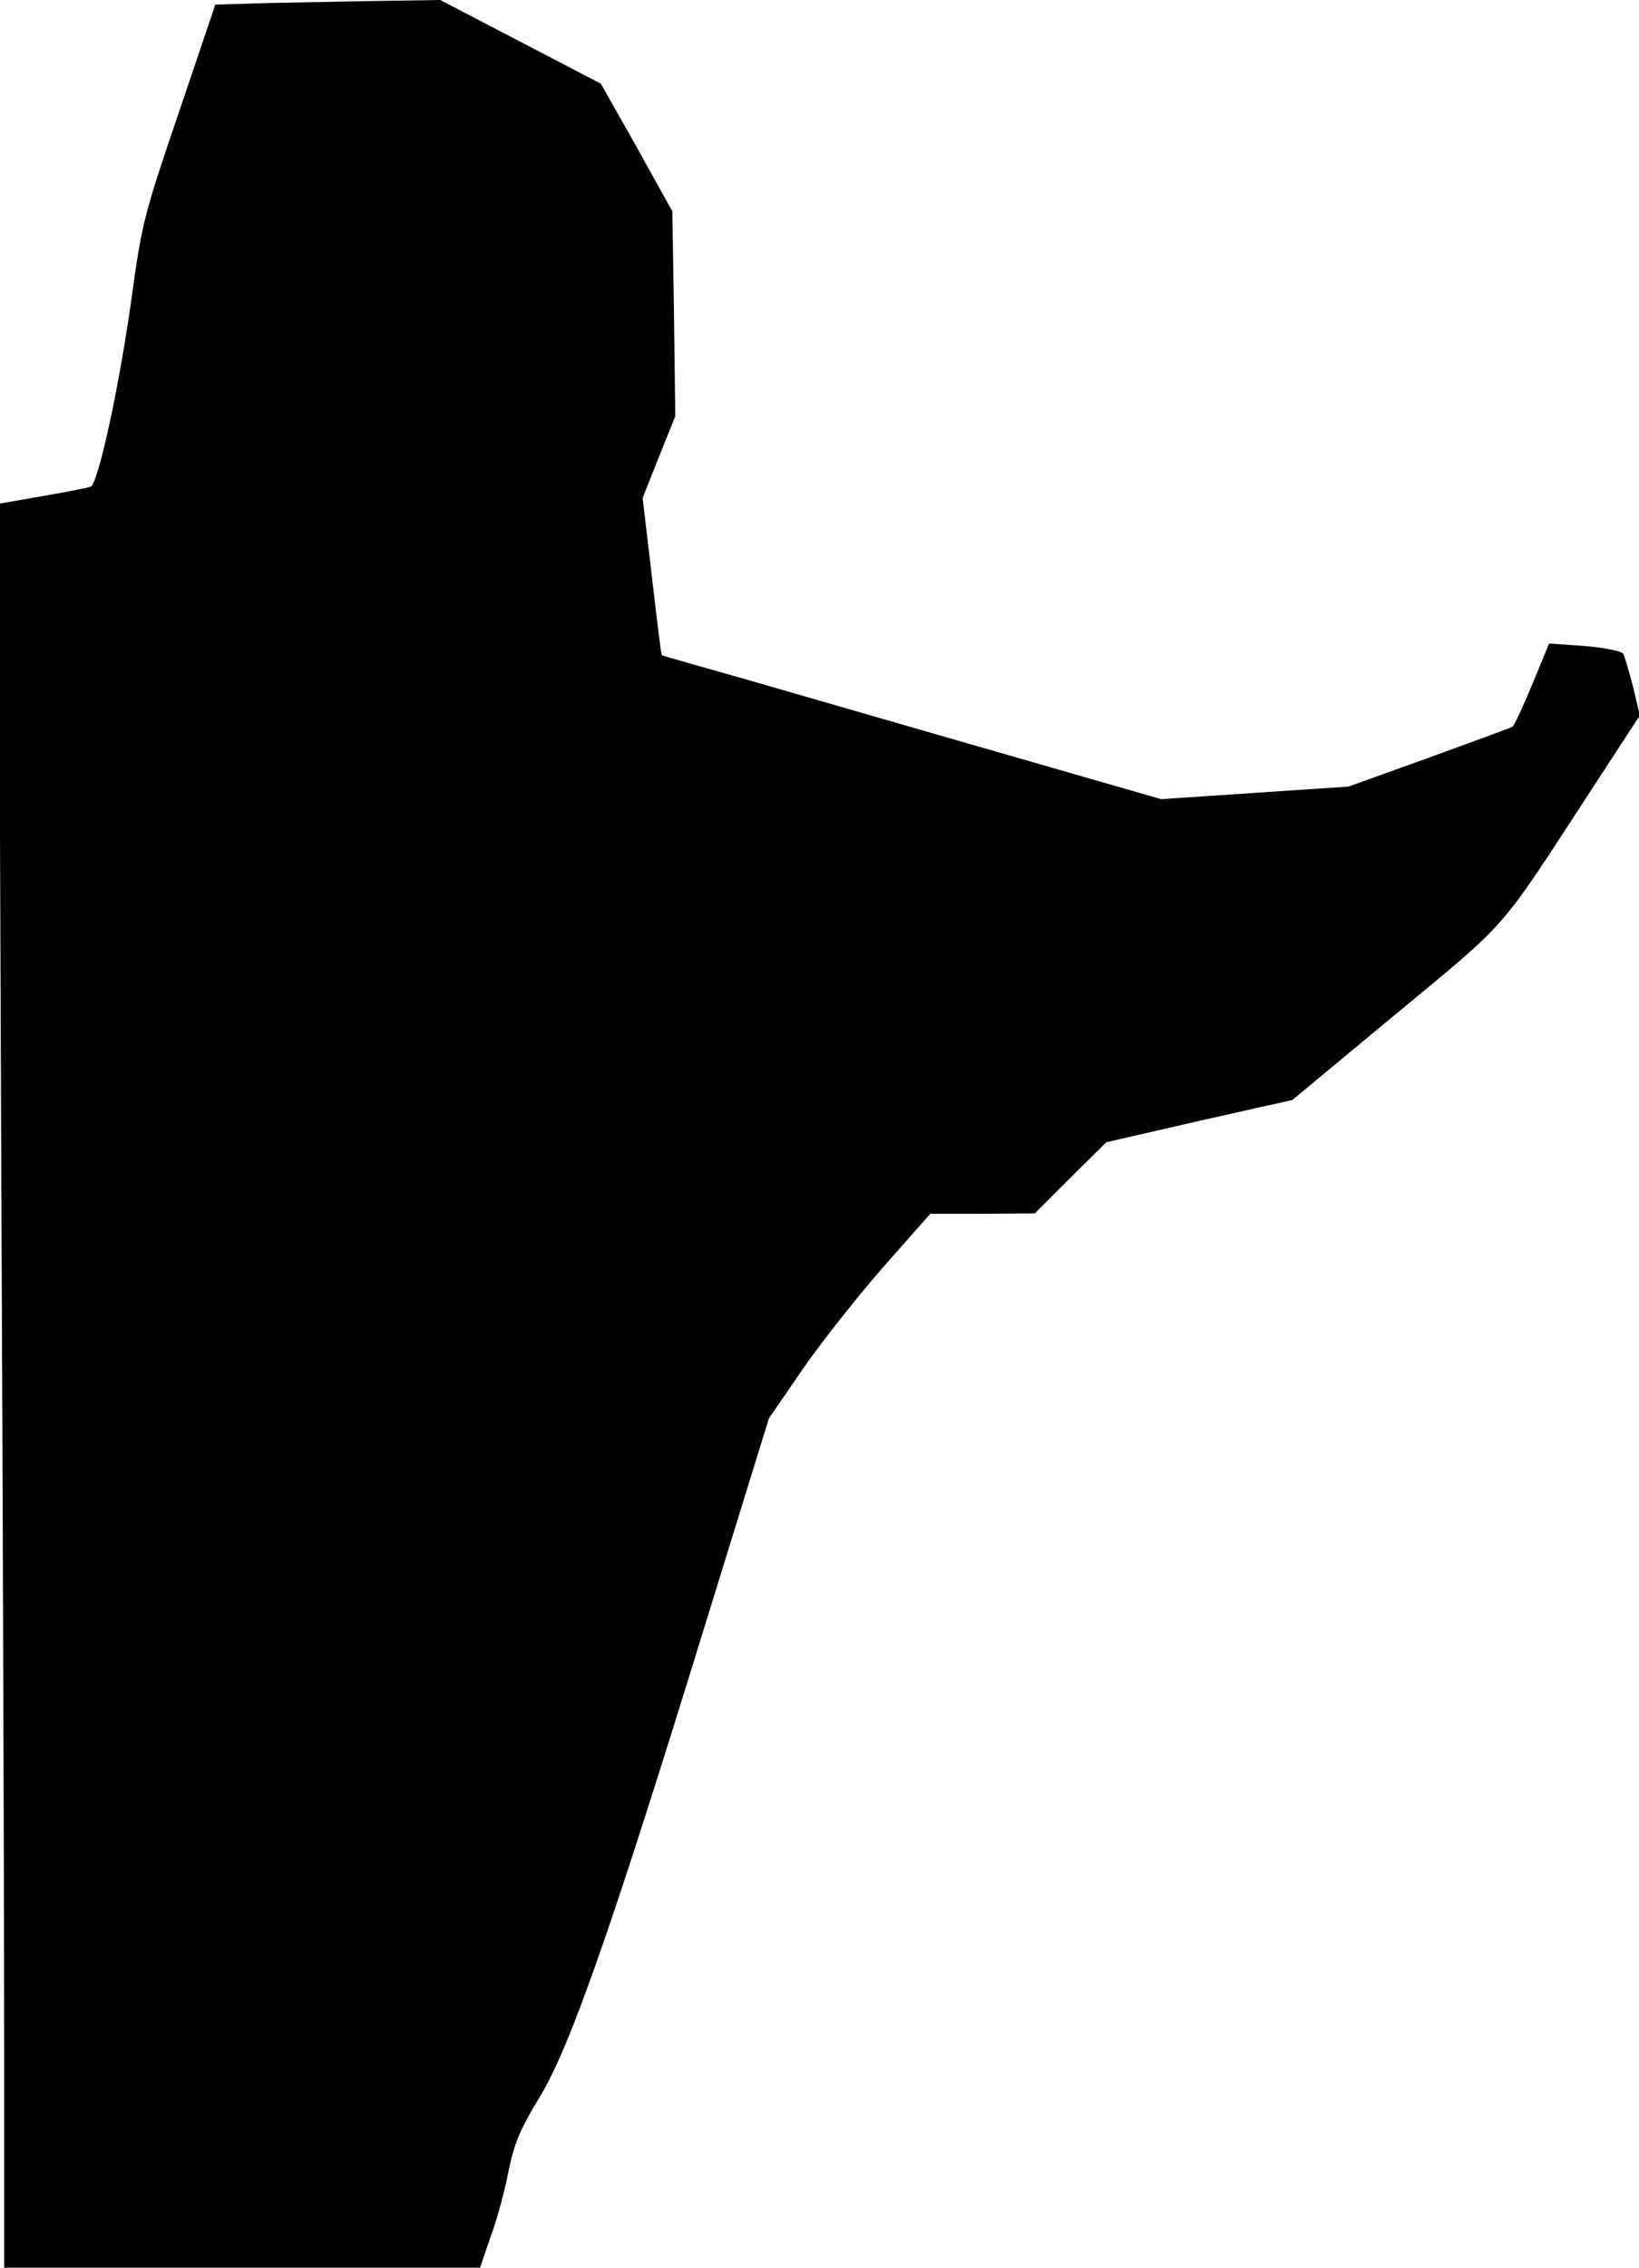<?xml version="1.0" standalone="no"?>
<!DOCTYPE svg PUBLIC "-//W3C//DTD SVG 20010904//EN"
 "http://www.w3.org/TR/2001/REC-SVG-20010904/DTD/svg10.dtd">
<svg version="1.0" xmlns="http://www.w3.org/2000/svg"
 width="392pt" height="542pt" viewBox="0 0 392 542"
 preserveAspectRatio="xMidYMid meet">
<g transform="translate(0,542) scale(0.1,-0.1)"
fill="#000000" stroke="none">
<path fill="#000000" stroke="none" d="M650 5413 l-135 -4 -87 -257 c-83 -243
-89 -267 -113 -442 -29 -210 -80 -446 -98 -453 -7 -3 -59 -13 -117 -23 l-103
-18 6 -1581 c4 -869 7 -1817 7 -2107 l0 -528 569 0 569 0 25 73 c15 39 34 110
43 157 14 69 29 103 76 180 71 118 169 395 393 1122 l154 498 79 115 c44 64
131 174 193 245 l114 129 125 0 125 1 85 85 86 85 222 51 223 50 247 205 c272
225 245 194 458 521 l126 193 -16 68 c-10 37 -20 73 -24 80 -5 6 -44 14 -92
18 l-85 6 -40 -97 c-22 -53 -43 -99 -48 -102 -5 -3 -95 -36 -200 -74 l-192
-69 -224 -15 -224 -15 -396 114 c-218 63 -486 140 -596 172 -110 31 -201 57
-202 58 -2 1 -12 86 -24 189 l-22 187 39 98 39 97 -3 245 -4 245 -85 153 -86
152 -192 100 -192 100 -134 -2 c-74 -1 -195 -4 -269 -5z"/>
</g>
</svg>
